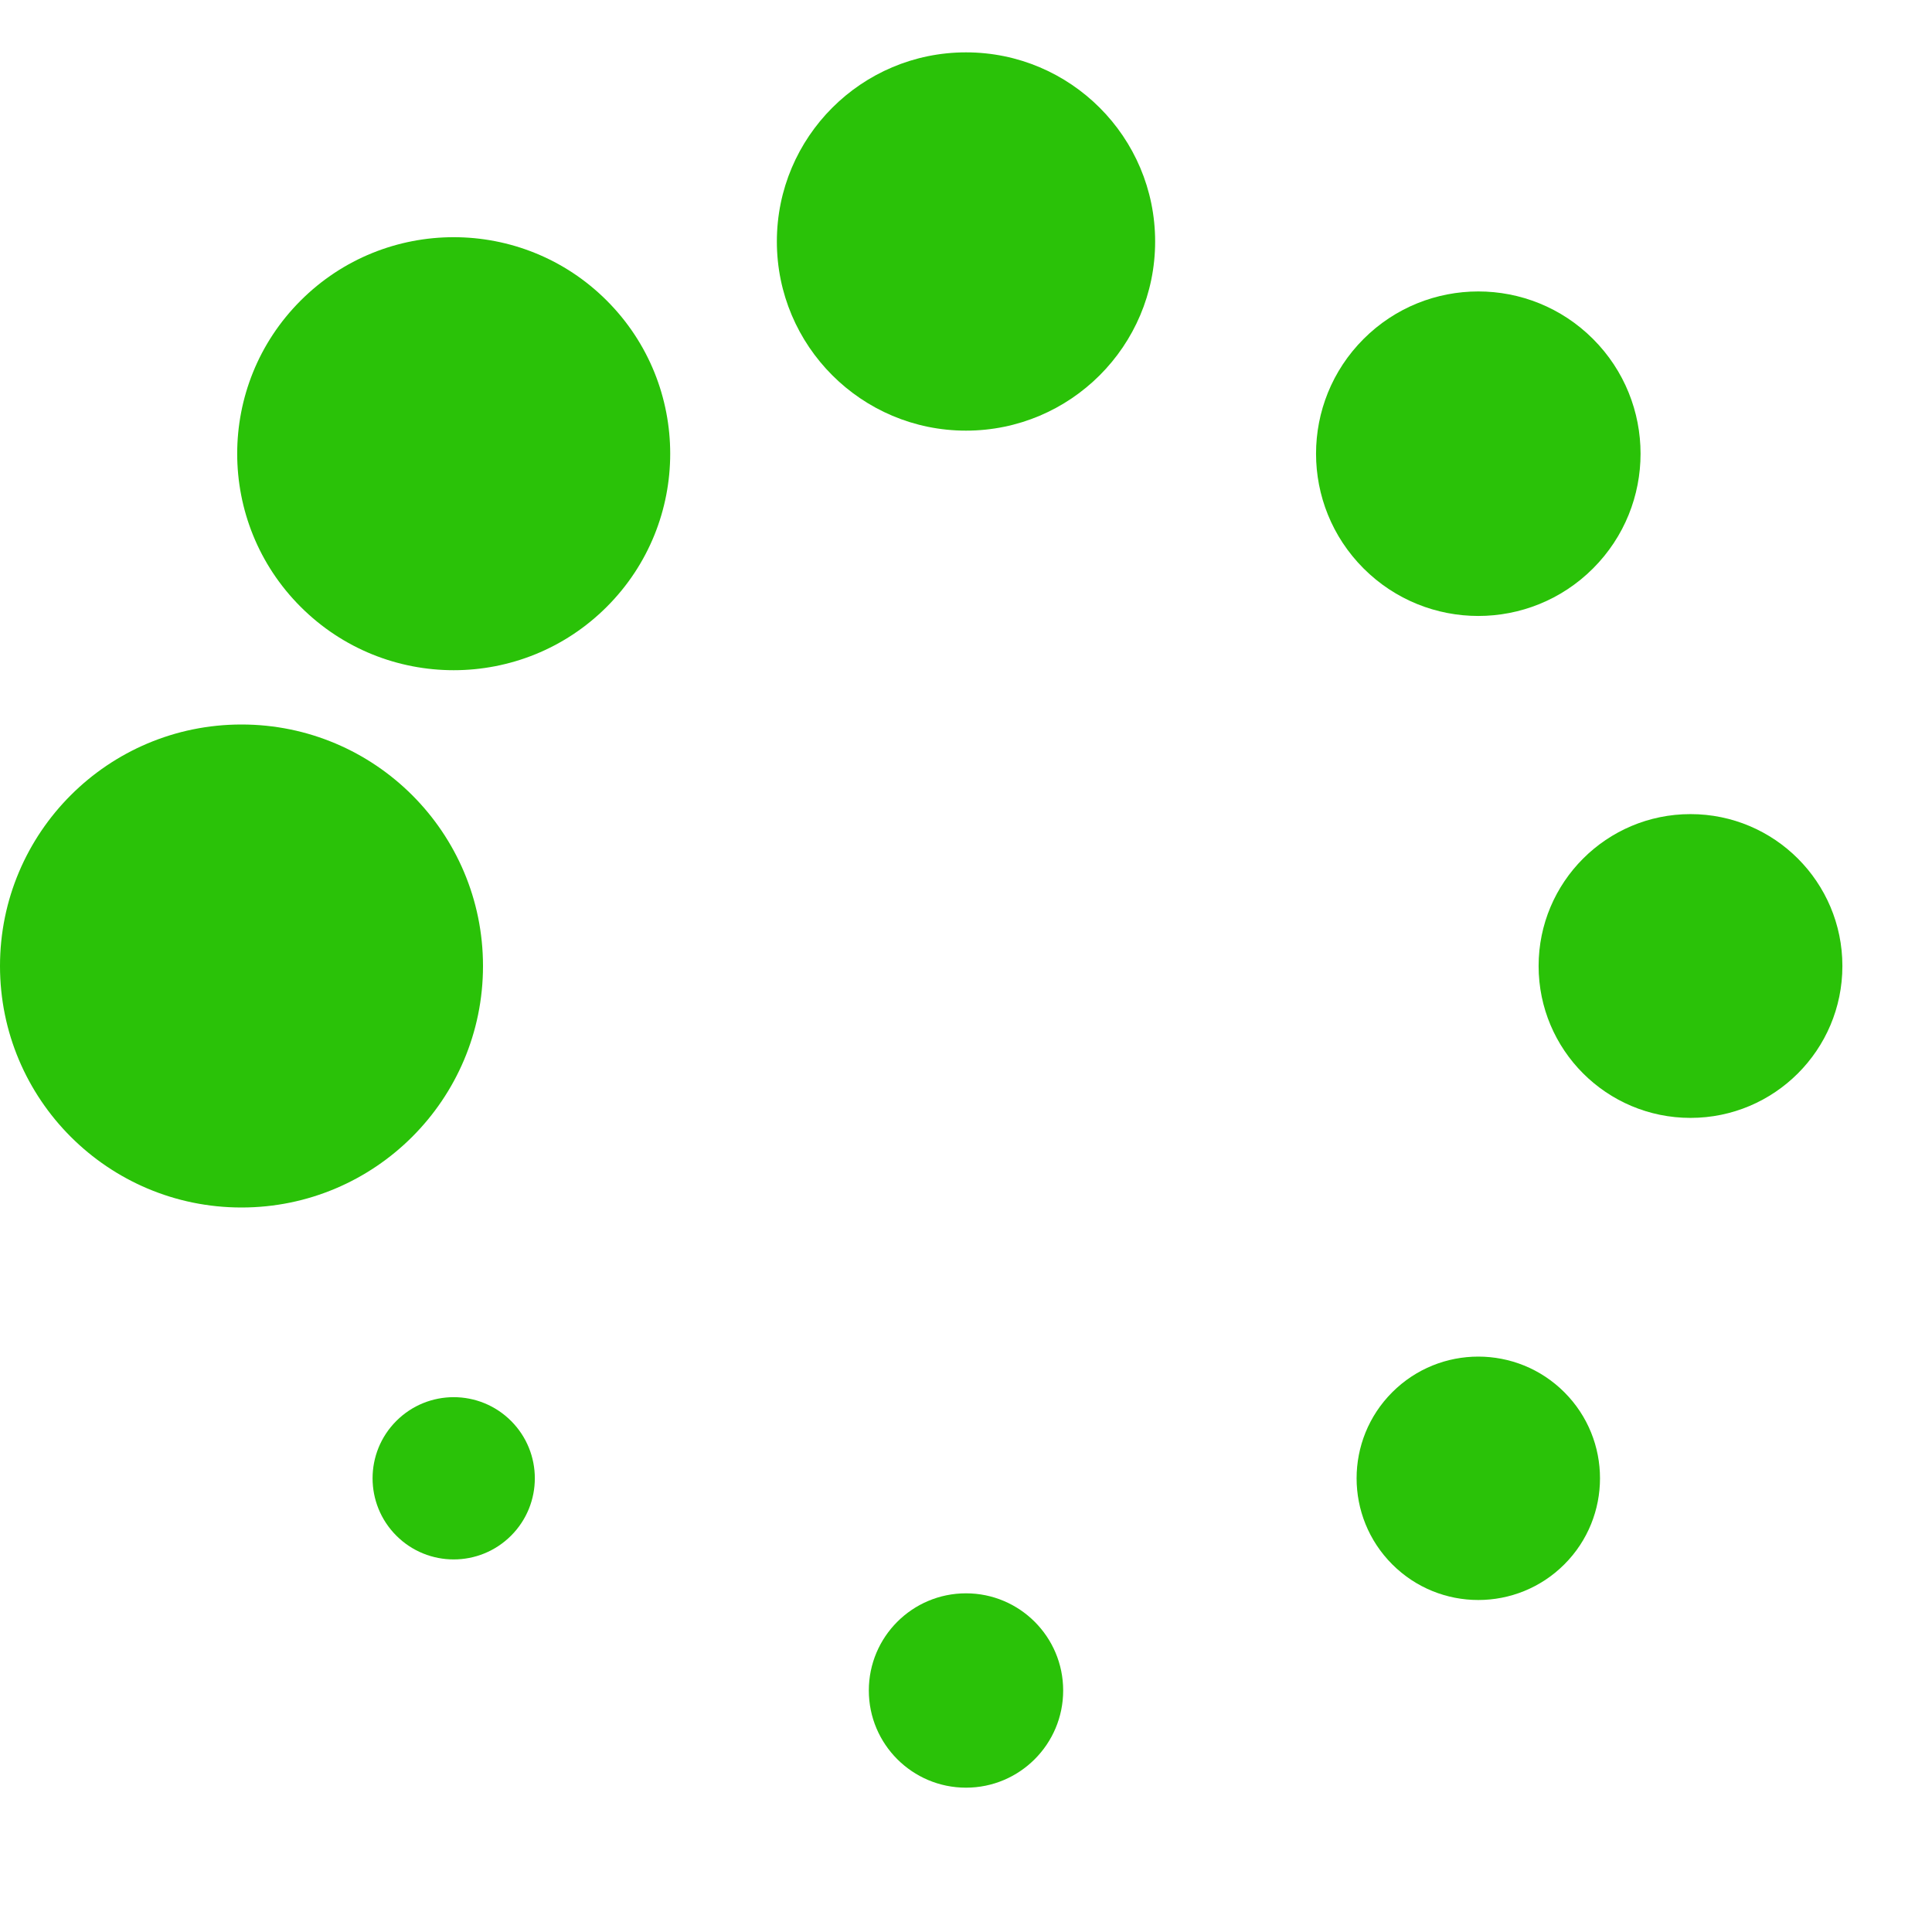 <?xml version="1.0" encoding="UTF-8" standalone="no"?><svg xmlns:svg="http://www.w3.org/2000/svg" xmlns="http://www.w3.org/2000/svg" xmlns:xlink="http://www.w3.org/1999/xlink" version="1.0" width="200px" height="200px" viewBox="0 0 128 128" xml:space="preserve"><rect x="0" y="0" width="100%" height="100%" fill="#FFFFFF" /><g><circle cx="16" cy="64" r="16" fill="#2ac208" fill-opacity="1"/><circle cx="16" cy="64" r="14.344" fill="#2ac208" fill-opacity="1" transform="rotate(45 64 64)"/><circle cx="16" cy="64" r="12.531" fill="#2ac208" fill-opacity="1" transform="rotate(90 64 64)"/><circle cx="16" cy="64" r="10.75" fill="#2ac208" fill-opacity="1" transform="rotate(135 64 64)"/><circle cx="16" cy="64" r="10.063" fill="#2ac208" fill-opacity="1" transform="rotate(180 64 64)"/><circle cx="16" cy="64" r="8.063" fill="#2ac208" fill-opacity="1" transform="rotate(225 64 64)"/><circle cx="16" cy="64" r="6.438" fill="#2ac208" fill-opacity="1" transform="rotate(270 64 64)"/><circle cx="16" cy="64" r="5.375" fill="#2ac208" fill-opacity="1" transform="rotate(315 64 64)"/><animateTransform attributeName="transform" type="rotate" values="0 64 64;315 64 64;270 64 64;225 64 64;180 64 64;135 64 64;90 64 64;45 64 64" calcMode="discrete" dur="880ms" repeatCount="indefinite"></animateTransform></g></svg>